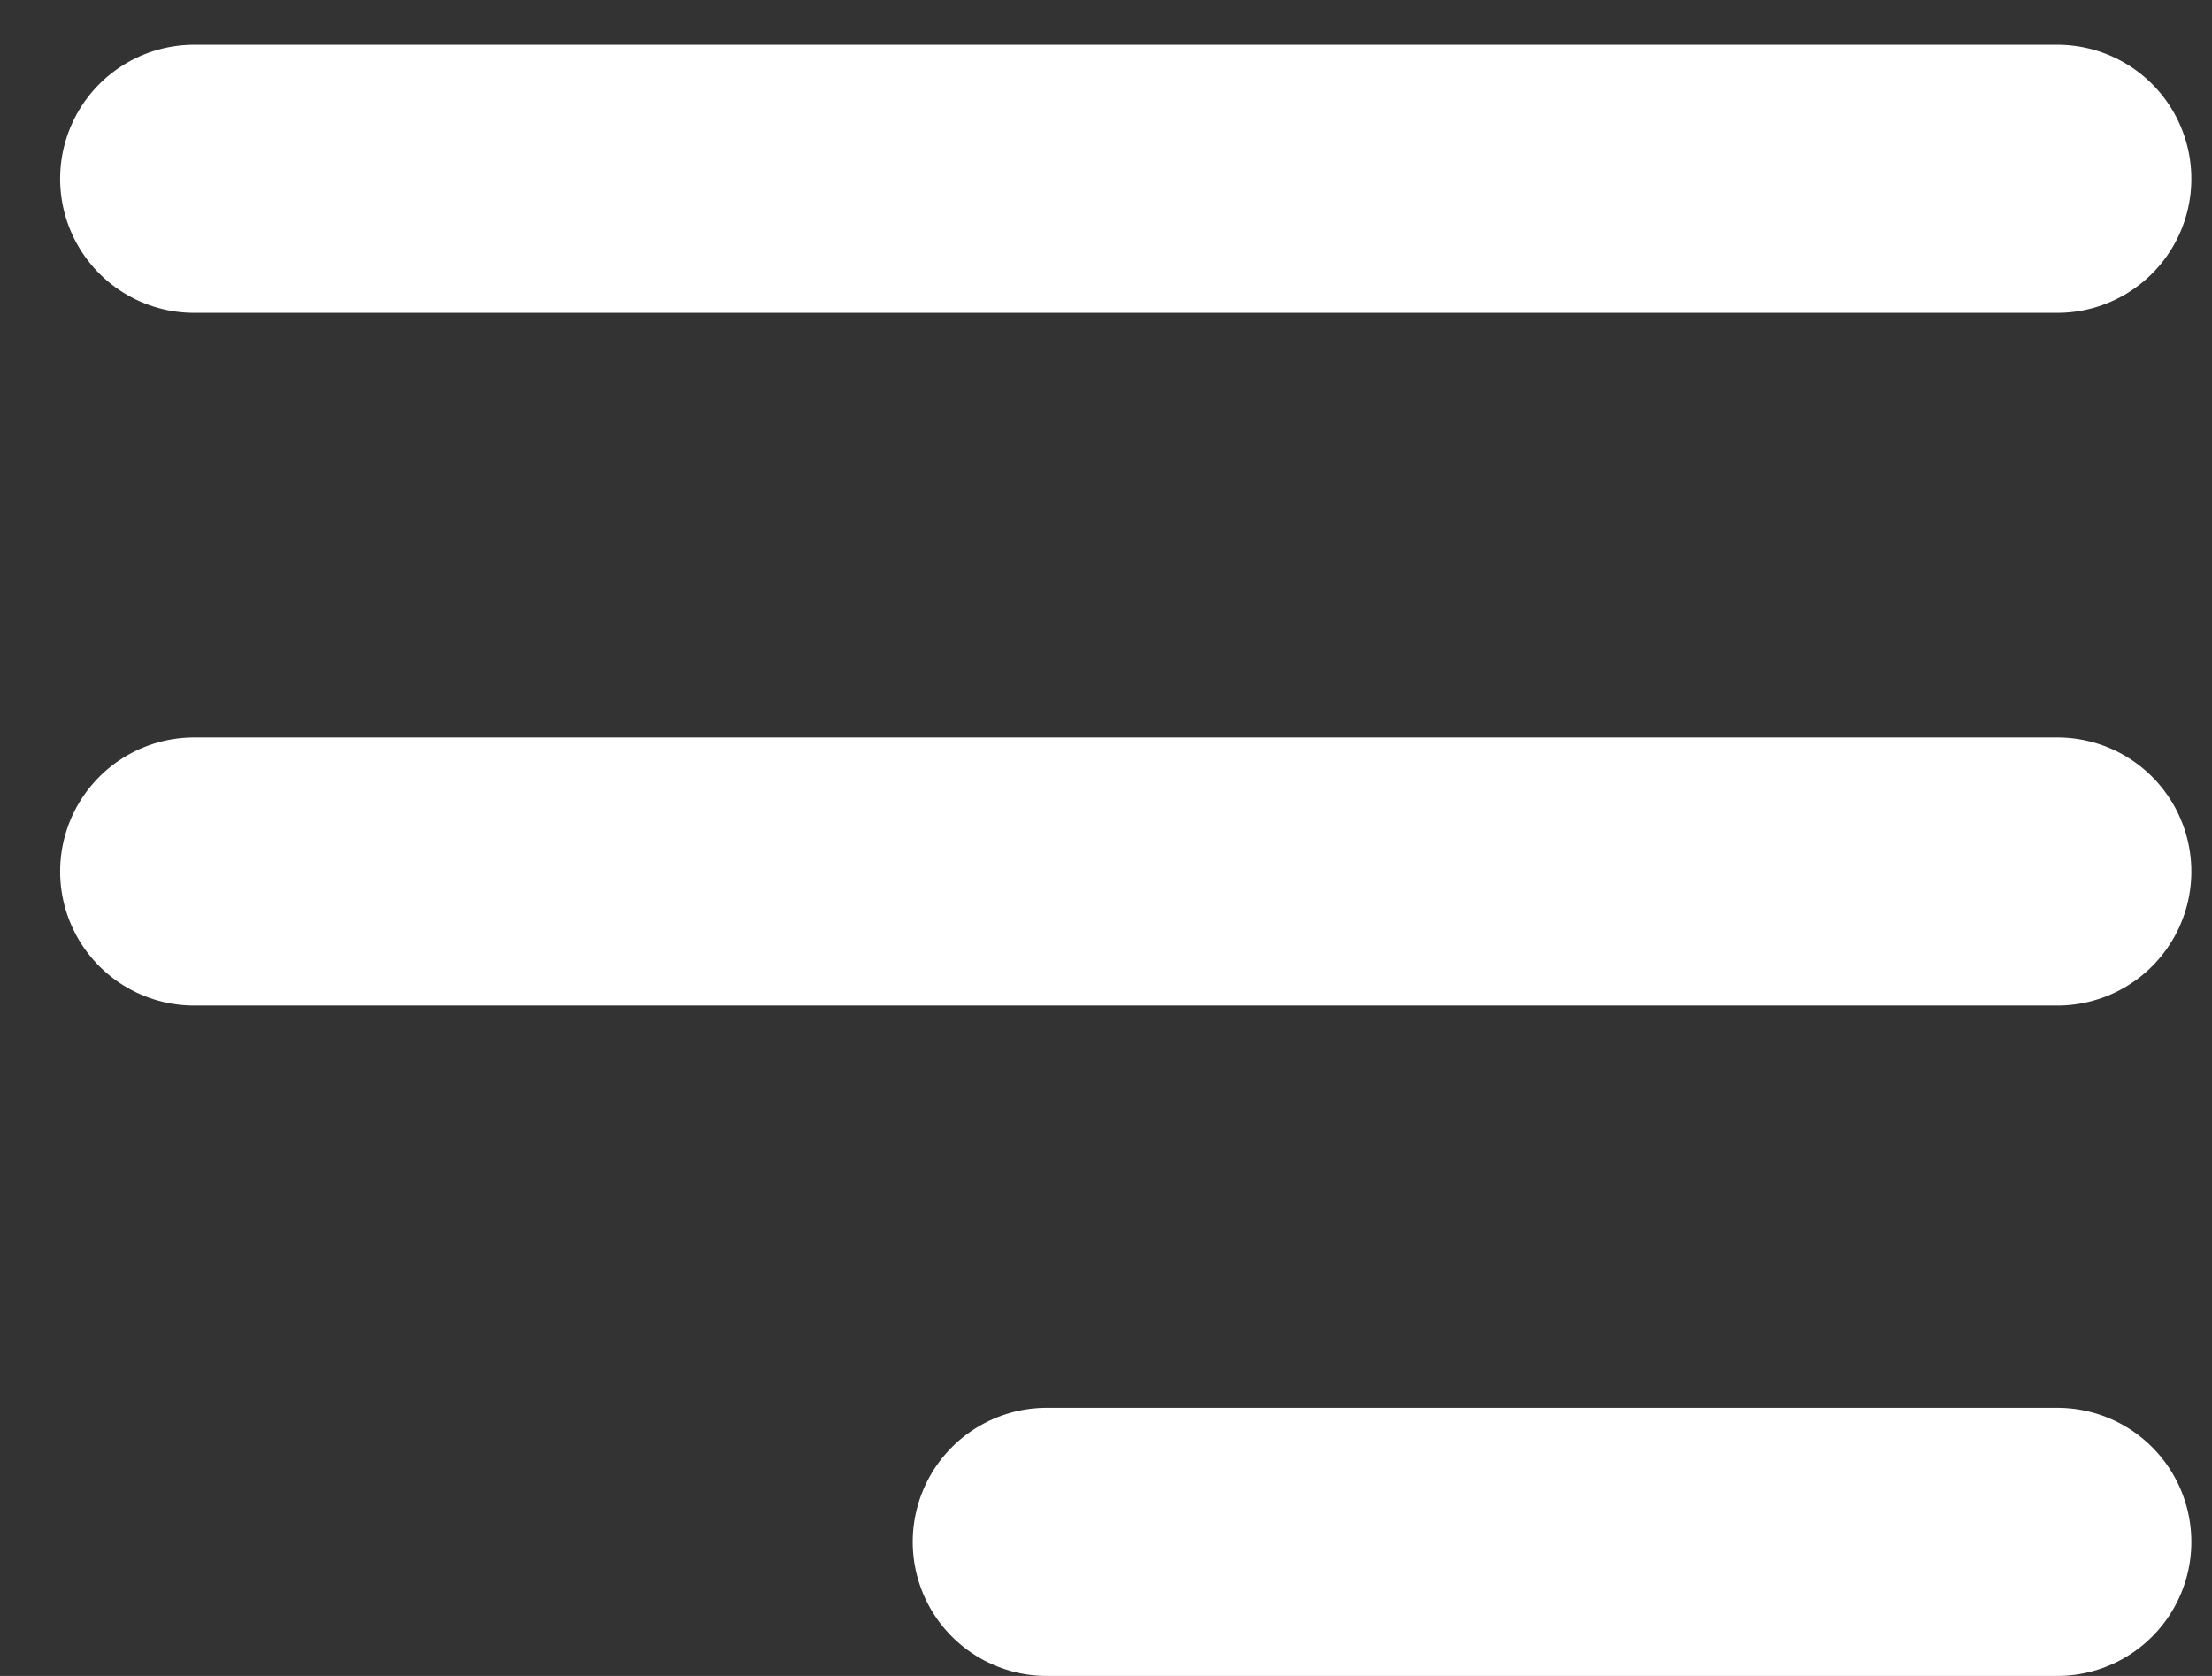 <svg width="33" height="25" viewBox="0 0 33 25" fill="none" xmlns="http://www.w3.org/2000/svg">
<rect x="0" y="0" width="33" height="25" fill="#333333" stroke="none"/>
<line x1="2.897" y1="2.667" x2="30.692" y2="2.667" stroke="white" stroke-width="4" stroke-linecap="round" stroke-linejoin="round"/>
<line x1="2.897" y1="13" x2="30.692" y2="13" stroke="white" stroke-width="4" stroke-linecap="round" stroke-linejoin="round"/>
<line x1="15.616" y1="23" x2="30.692" y2="23" stroke="white" stroke-width="4" stroke-linecap="round" stroke-linejoin="round"/>
</svg>
